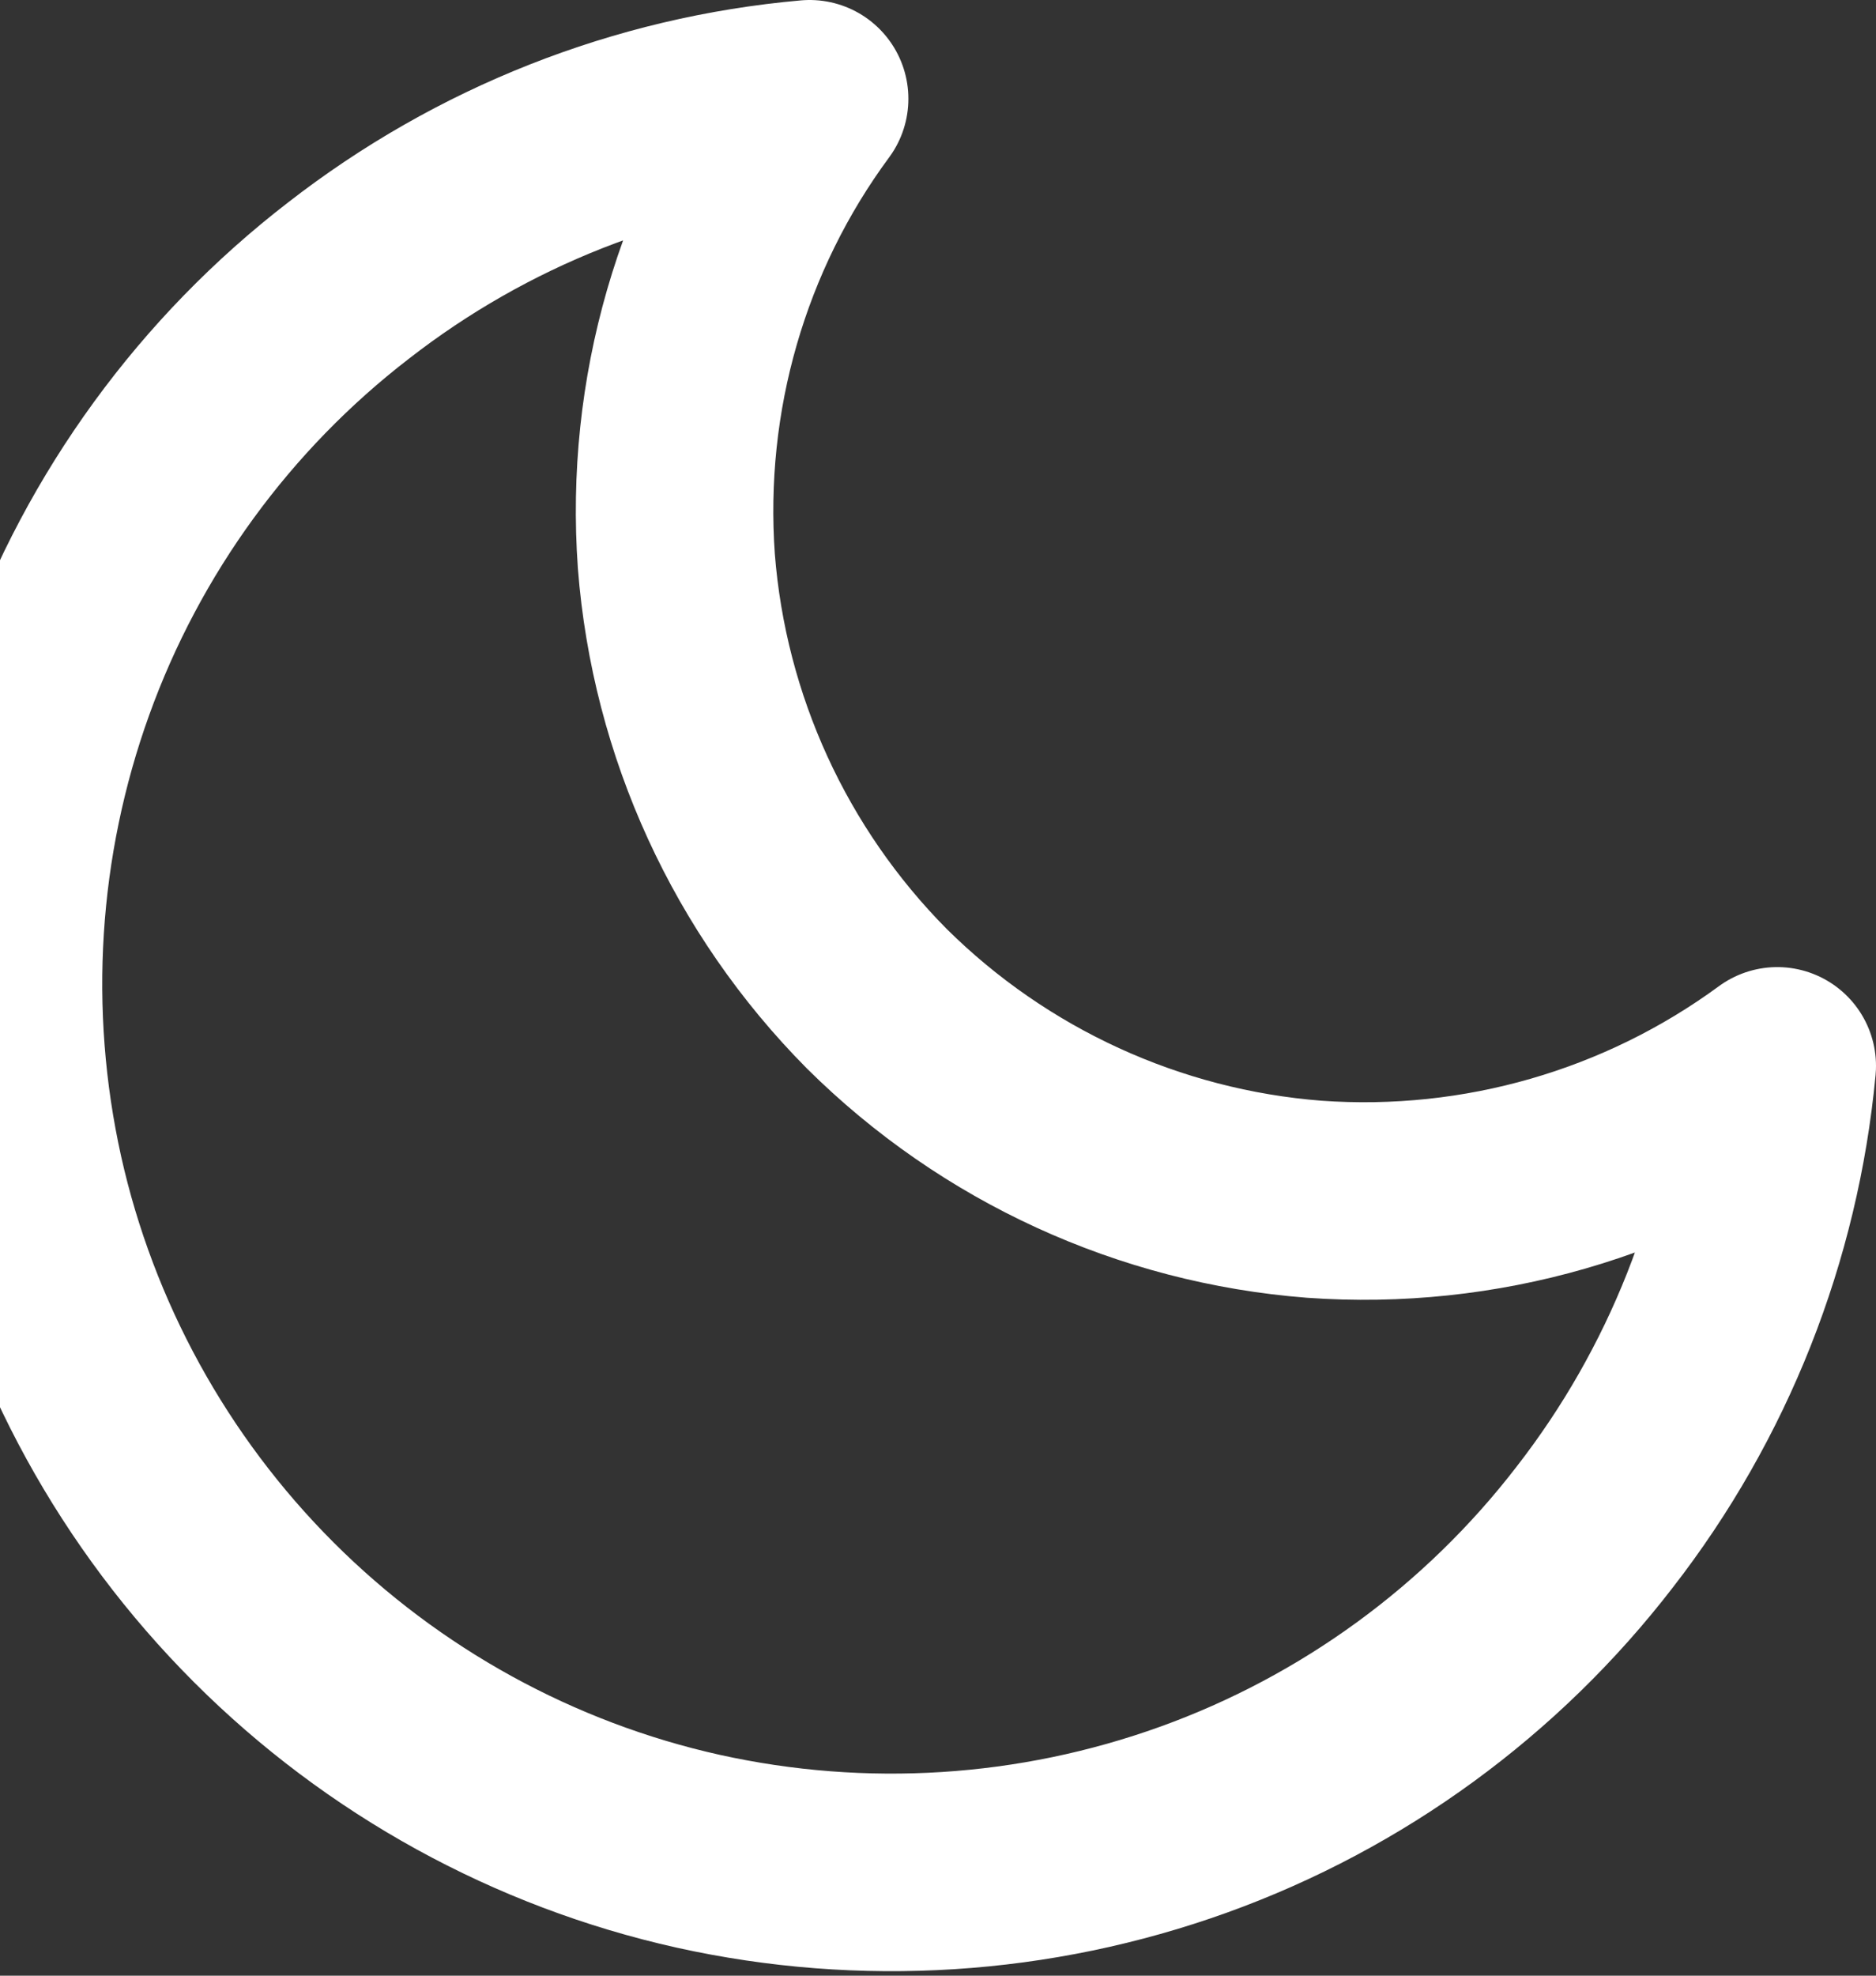 <svg width="19" height="20" viewBox="0 0 19 20" fill="none" xmlns="http://www.w3.org/2000/svg" xmlns:xlink="http://www.w3.org/1999/xlink">
	<rect x="0" y="0" width="19" height="20" fill="#333333" stroke="none"/>
	<desc>
			Created with Pixso.
	</desc>
	<defs/>
	<path id="Vector" d="M16.15 15.46C15.11 16.81 13.7 17.84 12.09 18.42C10.48 19 8.74 19.11 7.07 18.74C5.41 18.37 3.88 17.53 2.67 16.32C1.46 15.11 0.62 13.58 0.25 11.92C-0.12 10.25 -0.01 8.51 0.57 6.9C1.15 5.29 2.18 3.88 3.53 2.84C4.88 1.79 6.5 1.15 8.2 1C7.21 2.34 6.73 4 6.85 5.68C6.98 7.35 7.7 8.92 8.88 10.11C10.07 11.29 11.64 12.01 13.31 12.14C14.99 12.26 16.65 11.78 18 10.79C17.84 12.49 17.2 14.11 16.15 15.46Z" stroke="#FFFFFF" stroke-opacity="1" stroke-width="2" stroke-linejoin="round"/>
</svg>
